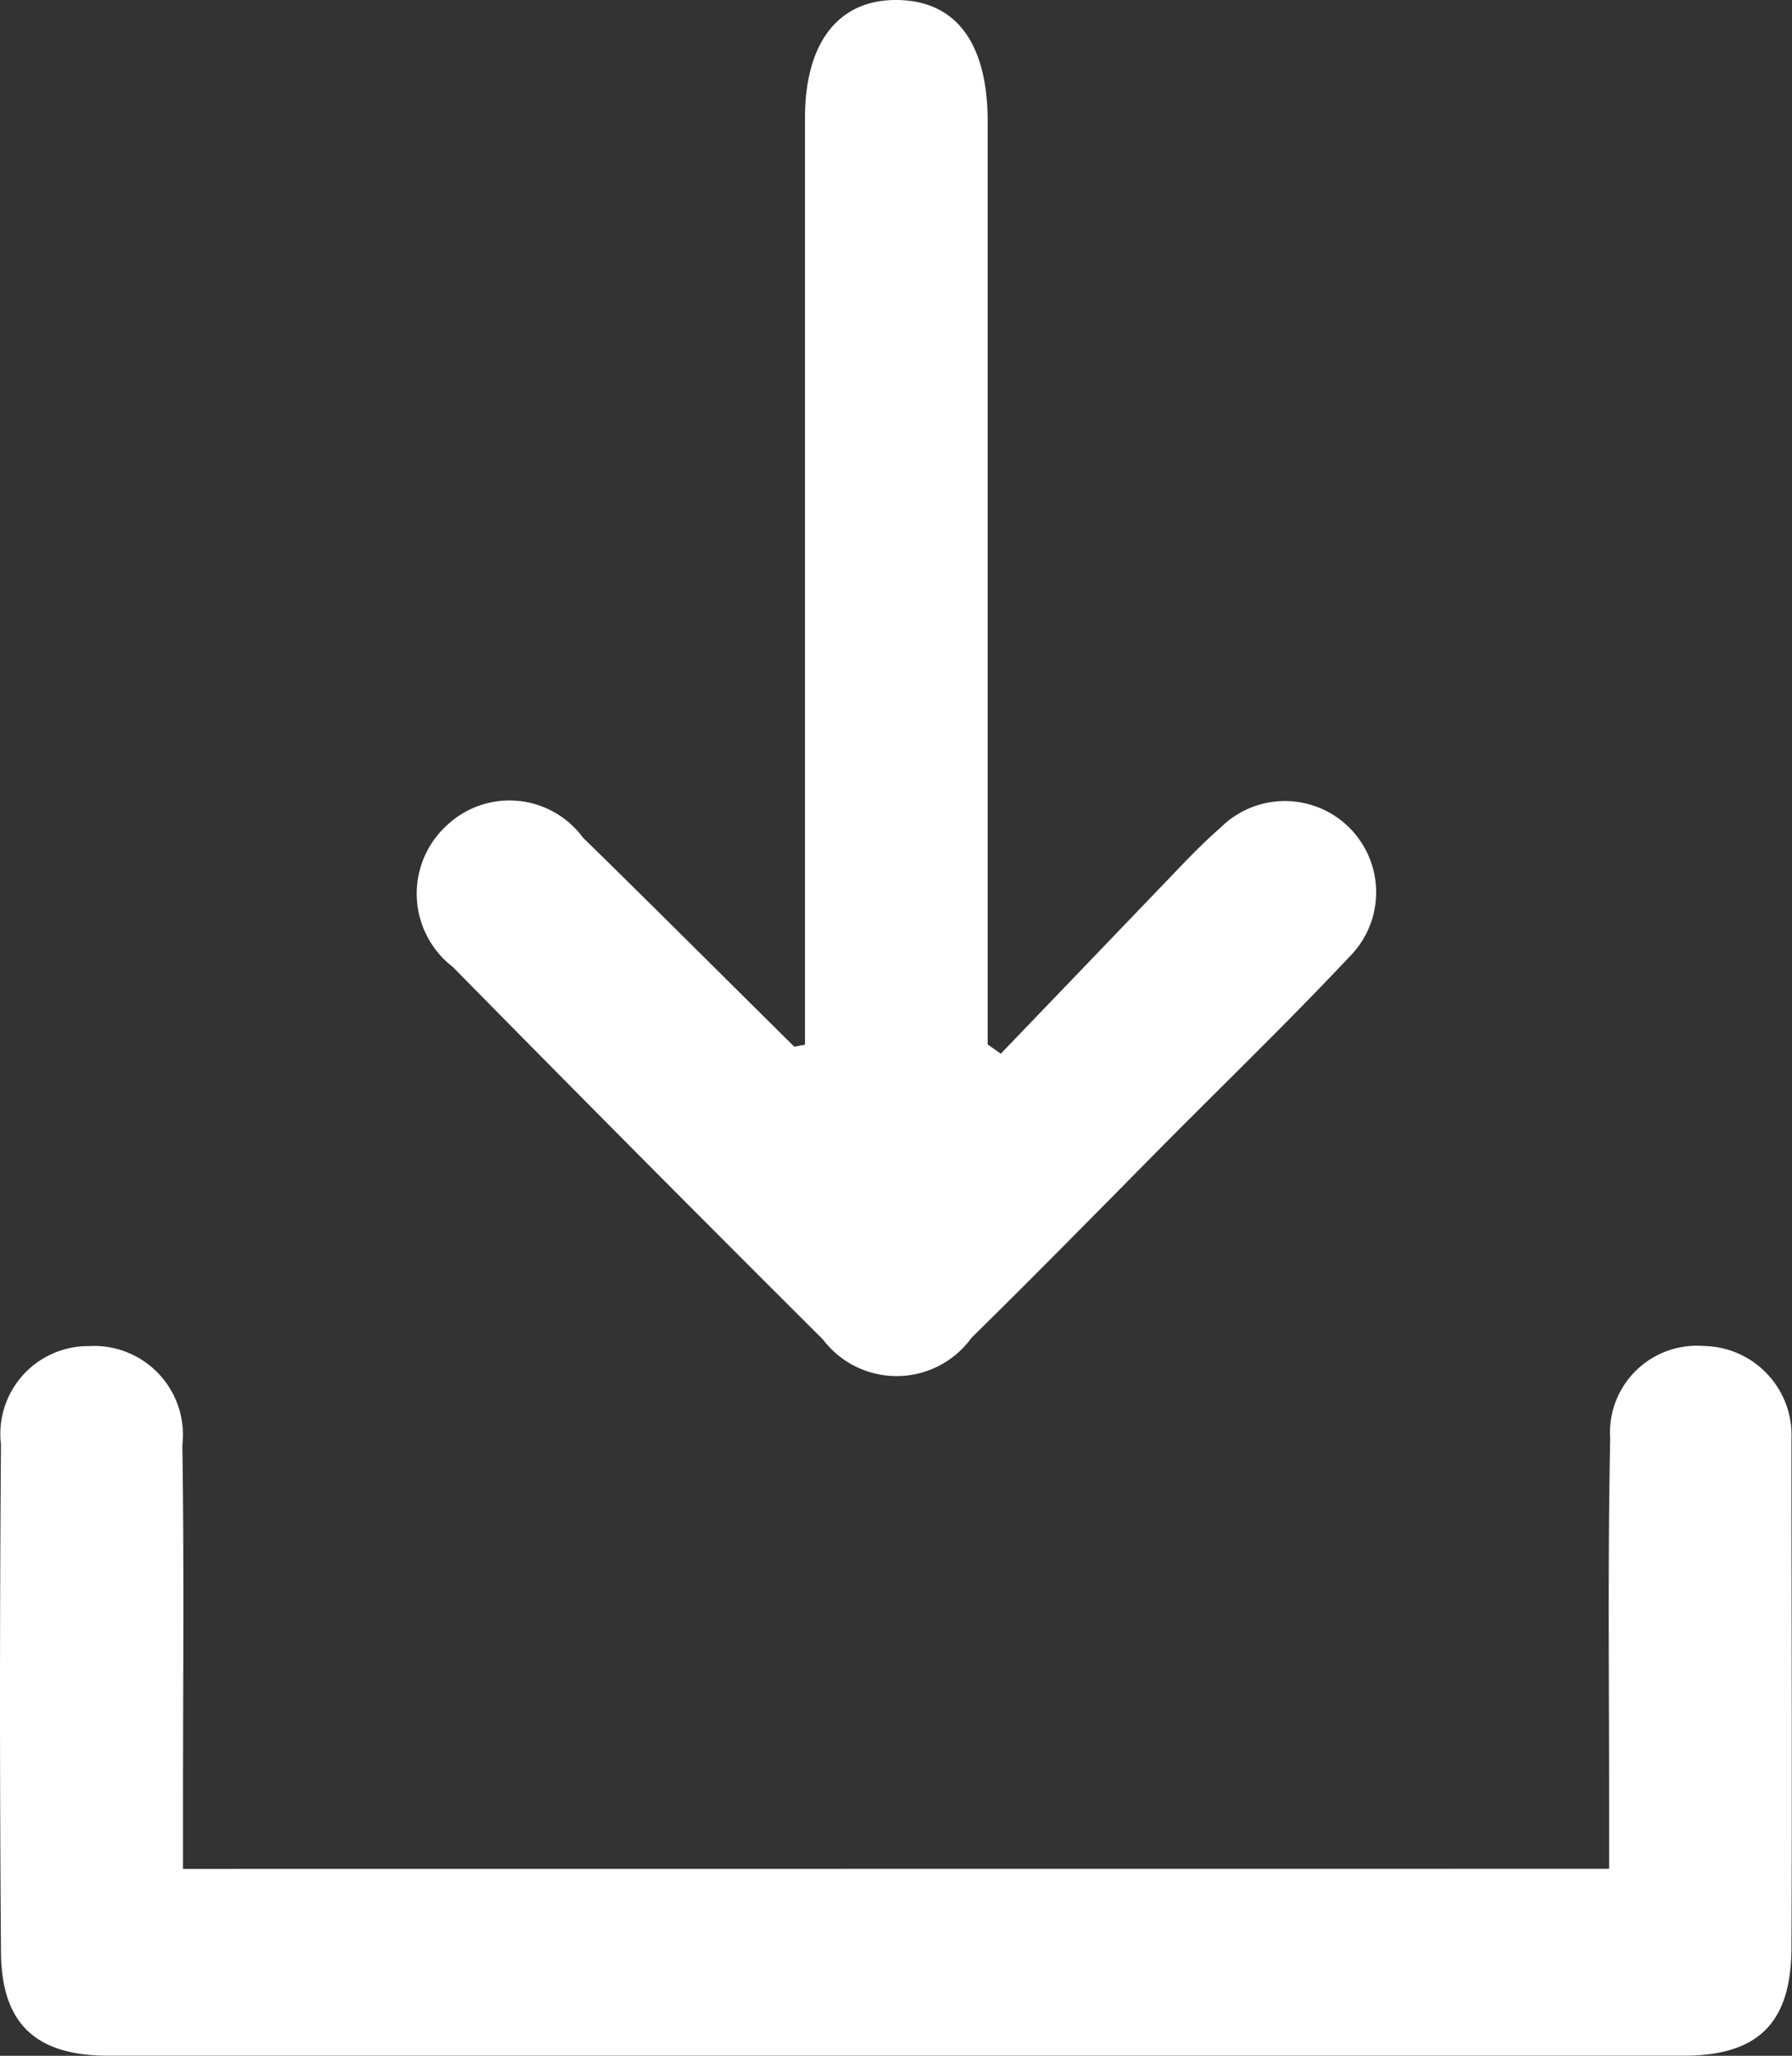 <svg xmlns="http://www.w3.org/2000/svg" width="16.5" height="18.927" viewBox="0 0 16.5 18.927">
  <rect x="0" y="0" width="16.5" height="18.927" fill="#333333" stroke="none"/>
  <g id="Group_380" data-name="Group 380" transform="translate(-2200.522 -1838.02)">
    <path id="Path_4826" data-name="Path 4826" d="M2215.338,1960.669v-.646c0-1.1-.013-2.208.01-3.311a.8.8,0,0,1,.86-.856.821.821,0,0,1,.809.857c0,.035,0,.07,0,.105,0,1.524.007,3.048,0,4.572,0,.7-.307,1-.993,1q-7.252,0-14.505,0c-.667,0-.982-.293-.988-.949q-.018-2.339,0-4.677a.809.809,0,0,1,.809-.907.818.818,0,0,1,.861.912c.017,1.1.006,2.207.006,3.311,0,.188,0,.375,0,.59Z" transform="translate(0 -105.444)" fill="#fff"/>
    <path id="Path_4827" data-name="Path 4827" d="M2240.584,1847.638v-8.217c0-.1,0-.21,0-.315,0-.7.313-1.094.853-1.086s.828.4.829,1.113q0,1.919,0,3.838v4.665l.121.085q.732-.762,1.463-1.524c.183-.189.361-.384.559-.556a.84.84,0,0,1,1.188,1.188c-.552.587-1.132,1.148-1.7,1.72-.593.6-1.182,1.2-1.78,1.788a.851.851,0,0,1-1.367.016q-1.713-1.707-3.409-3.431a.851.851,0,0,1-.058-1.3.84.84,0,0,1,1.256.109c.651.636,1.294,1.281,1.941,1.92C2240.486,1847.661,2240.509,1847.651,2240.584,1847.638Z" transform="translate(-32.65 0)" fill="#fff"/>
  </g>
</svg>
